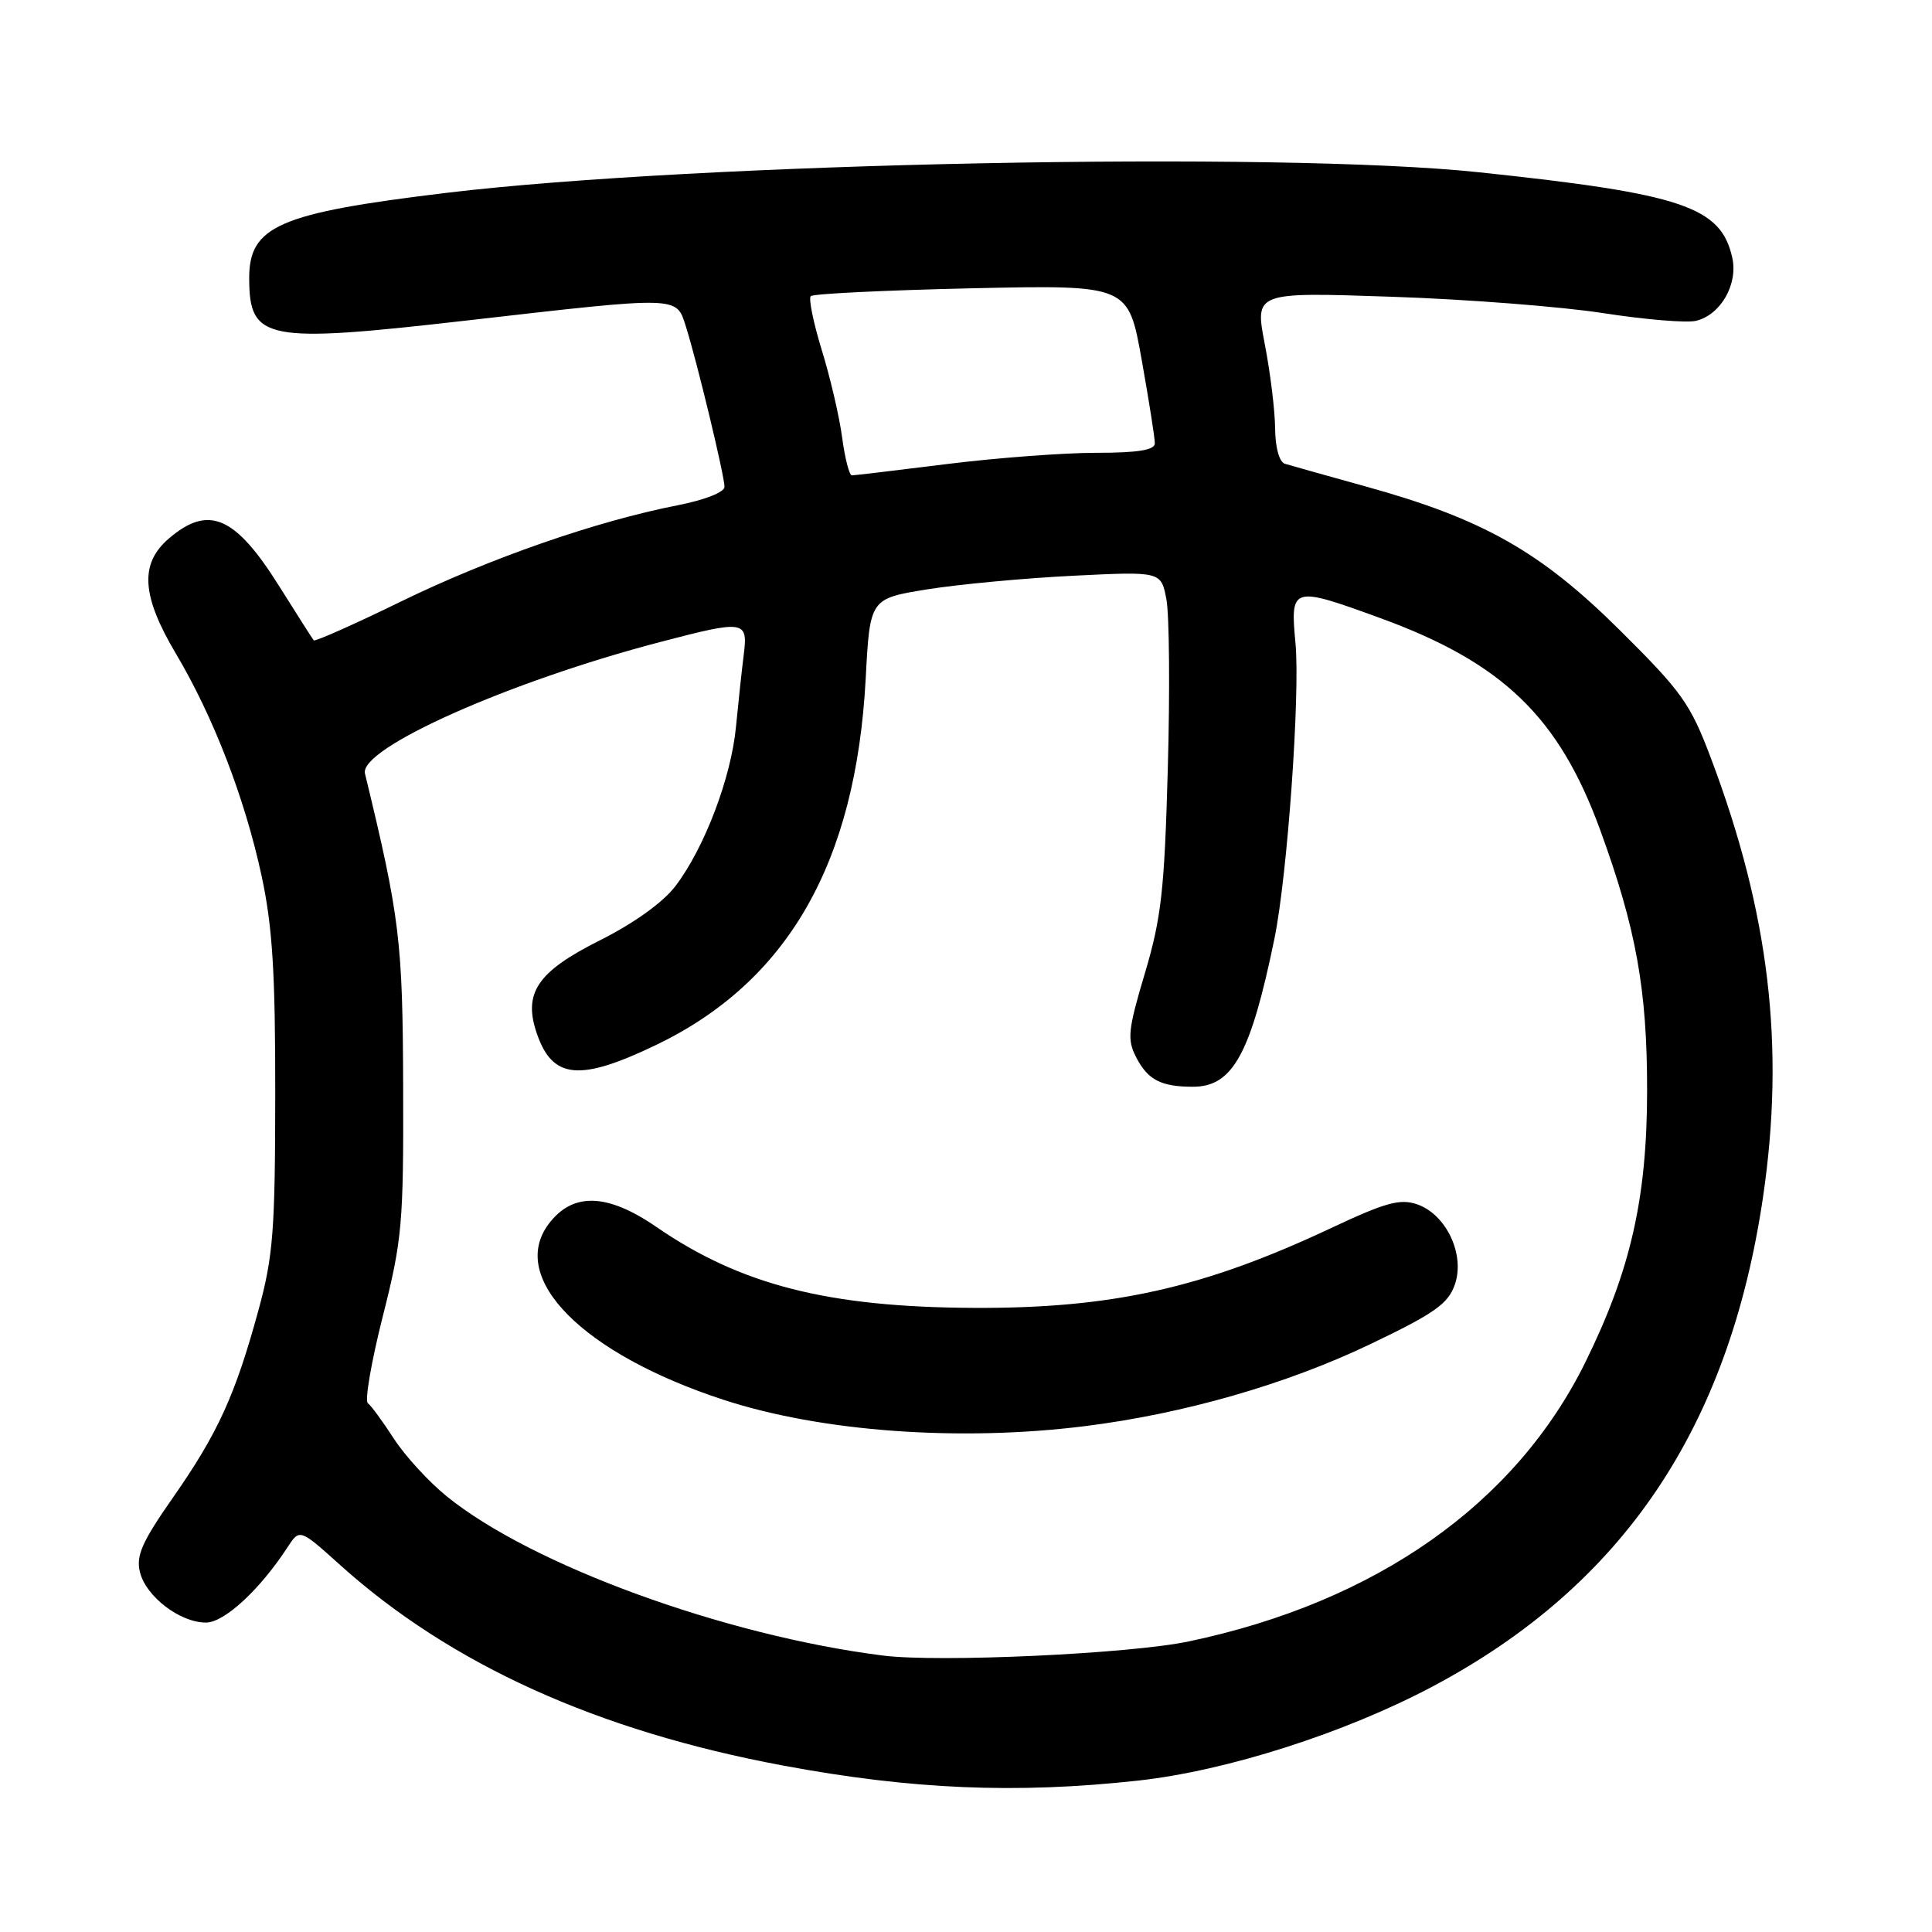 <?xml version="1.0" encoding="UTF-8" standalone="no"?>
<!DOCTYPE svg PUBLIC "-//W3C//DTD SVG 1.1//EN" "http://www.w3.org/Graphics/SVG/1.1/DTD/svg11.dtd" >
<svg xmlns="http://www.w3.org/2000/svg" xmlns:xlink="http://www.w3.org/1999/xlink" version="1.1" viewBox="0 0 256 256">
 <g >
 <path fill="currentColor"
d=" M 150.79 235.94 C 162.55 234.65 178.21 229.64 189.88 223.44 C 215.04 210.06 229.10 189.22 233.61 158.62 C 236.54 138.68 234.45 121.00 226.72 100.50 C 223.99 93.24 222.86 91.66 214.60 83.47 C 204.13 73.08 196.47 68.75 181.00 64.47 C 175.78 63.02 170.94 61.66 170.25 61.45 C 169.51 61.22 168.98 59.30 168.96 56.78 C 168.94 54.43 168.33 49.40 167.59 45.60 C 166.26 38.70 166.26 38.70 184.38 39.32 C 194.35 39.65 207.00 40.64 212.50 41.50 C 218.00 42.35 223.51 42.81 224.74 42.51 C 227.99 41.72 230.31 37.69 229.54 34.17 C 228.05 27.40 222.97 25.68 196.00 22.83 C 169.42 20.01 92.33 21.56 59.10 25.56 C 36.92 28.24 32.99 29.95 33.02 36.92 C 33.05 45.11 35.18 45.52 61.75 42.48 C 90.23 39.22 89.59 39.21 90.88 43.25 C 92.35 47.89 96.00 63.04 96.00 64.51 C 96.00 65.22 93.38 66.25 89.75 66.96 C 78.99 69.07 64.93 73.96 53.18 79.68 C 46.96 82.72 41.73 85.04 41.57 84.85 C 41.41 84.66 39.37 81.45 37.03 77.73 C 31.17 68.36 27.64 66.83 22.36 71.37 C 18.48 74.70 18.75 78.95 23.33 86.65 C 28.28 94.99 32.44 105.77 34.65 116.00 C 36.10 122.71 36.49 128.82 36.47 145.00 C 36.46 163.07 36.20 166.47 34.23 173.67 C 31.17 184.86 28.87 189.91 22.95 198.39 C 18.80 204.32 18.00 206.15 18.55 208.34 C 19.36 211.57 23.86 215.00 27.29 215.00 C 29.72 215.00 34.44 210.64 38.10 205.02 C 39.71 202.55 39.71 202.55 45.09 207.39 C 59.74 220.56 79.18 229.36 103.74 233.94 C 120.76 237.12 134.64 237.71 150.79 235.94 Z  M 117.00 219.37 C 95.99 216.72 70.39 207.37 59.18 198.26 C 56.81 196.34 53.66 192.90 52.19 190.63 C 50.72 188.36 49.17 186.24 48.74 185.93 C 48.31 185.61 49.20 180.44 50.72 174.43 C 53.29 164.28 53.48 162.12 53.42 144.00 C 53.36 124.66 52.98 121.56 48.36 102.50 C 47.55 99.17 67.44 90.31 87.44 85.08 C 98.69 82.13 99.12 82.20 98.55 86.75 C 98.29 88.81 97.83 93.11 97.52 96.31 C 96.88 103.07 93.33 112.38 89.50 117.41 C 87.85 119.58 83.98 122.35 79.45 124.62 C 71.16 128.78 69.27 131.60 71.16 137.02 C 73.23 142.98 76.81 143.32 86.86 138.50 C 104.39 130.10 113.41 114.36 114.71 89.91 C 115.27 79.32 115.27 79.32 122.88 78.09 C 127.07 77.42 135.75 76.61 142.18 76.29 C 153.86 75.71 153.86 75.71 154.56 79.45 C 154.94 81.51 155.03 91.58 154.74 101.84 C 154.30 117.95 153.88 121.66 151.70 128.97 C 149.46 136.49 149.33 137.73 150.55 140.10 C 152.10 143.10 153.85 144.00 158.08 144.00 C 163.34 144.00 165.73 139.65 168.87 124.37 C 170.58 116.08 172.29 92.03 171.66 85.25 C 170.95 77.68 171.16 77.62 182.92 81.91 C 199.12 87.82 206.57 95.01 212.03 109.97 C 216.80 123.04 218.26 131.14 218.25 144.50 C 218.24 158.77 216.07 168.32 210.07 180.50 C 200.81 199.28 182.33 212.29 157.50 217.50 C 149.72 219.14 124.38 220.31 117.00 219.37 Z  M 143.77 188.97 C 156.86 187.33 170.37 183.45 181.44 178.17 C 190.07 174.05 191.88 172.77 192.77 170.22 C 194.16 166.26 191.65 160.92 187.78 159.58 C 185.52 158.80 183.58 159.33 176.28 162.77 C 159.42 170.69 147.32 173.39 129.00 173.30 C 109.72 173.21 98.14 170.26 86.98 162.58 C 80.43 158.07 75.85 157.96 72.68 162.21 C 67.33 169.41 77.26 179.39 95.84 185.47 C 108.80 189.72 127.14 191.05 143.77 188.97 Z  M 111.59 57.99 C 111.23 55.23 110.01 50.01 108.89 46.39 C 107.78 42.77 107.12 39.55 107.43 39.24 C 107.75 38.92 117.34 38.46 128.75 38.20 C 149.50 37.75 149.50 37.75 151.27 47.62 C 152.24 53.06 153.03 58.06 153.02 58.75 C 153.01 59.64 150.77 60.00 145.21 60.00 C 140.93 60.00 132.04 60.67 125.46 61.49 C 118.88 62.31 113.22 62.99 112.88 62.99 C 112.54 63.00 111.96 60.75 111.59 57.99 Z "/>
</g>
</svg>